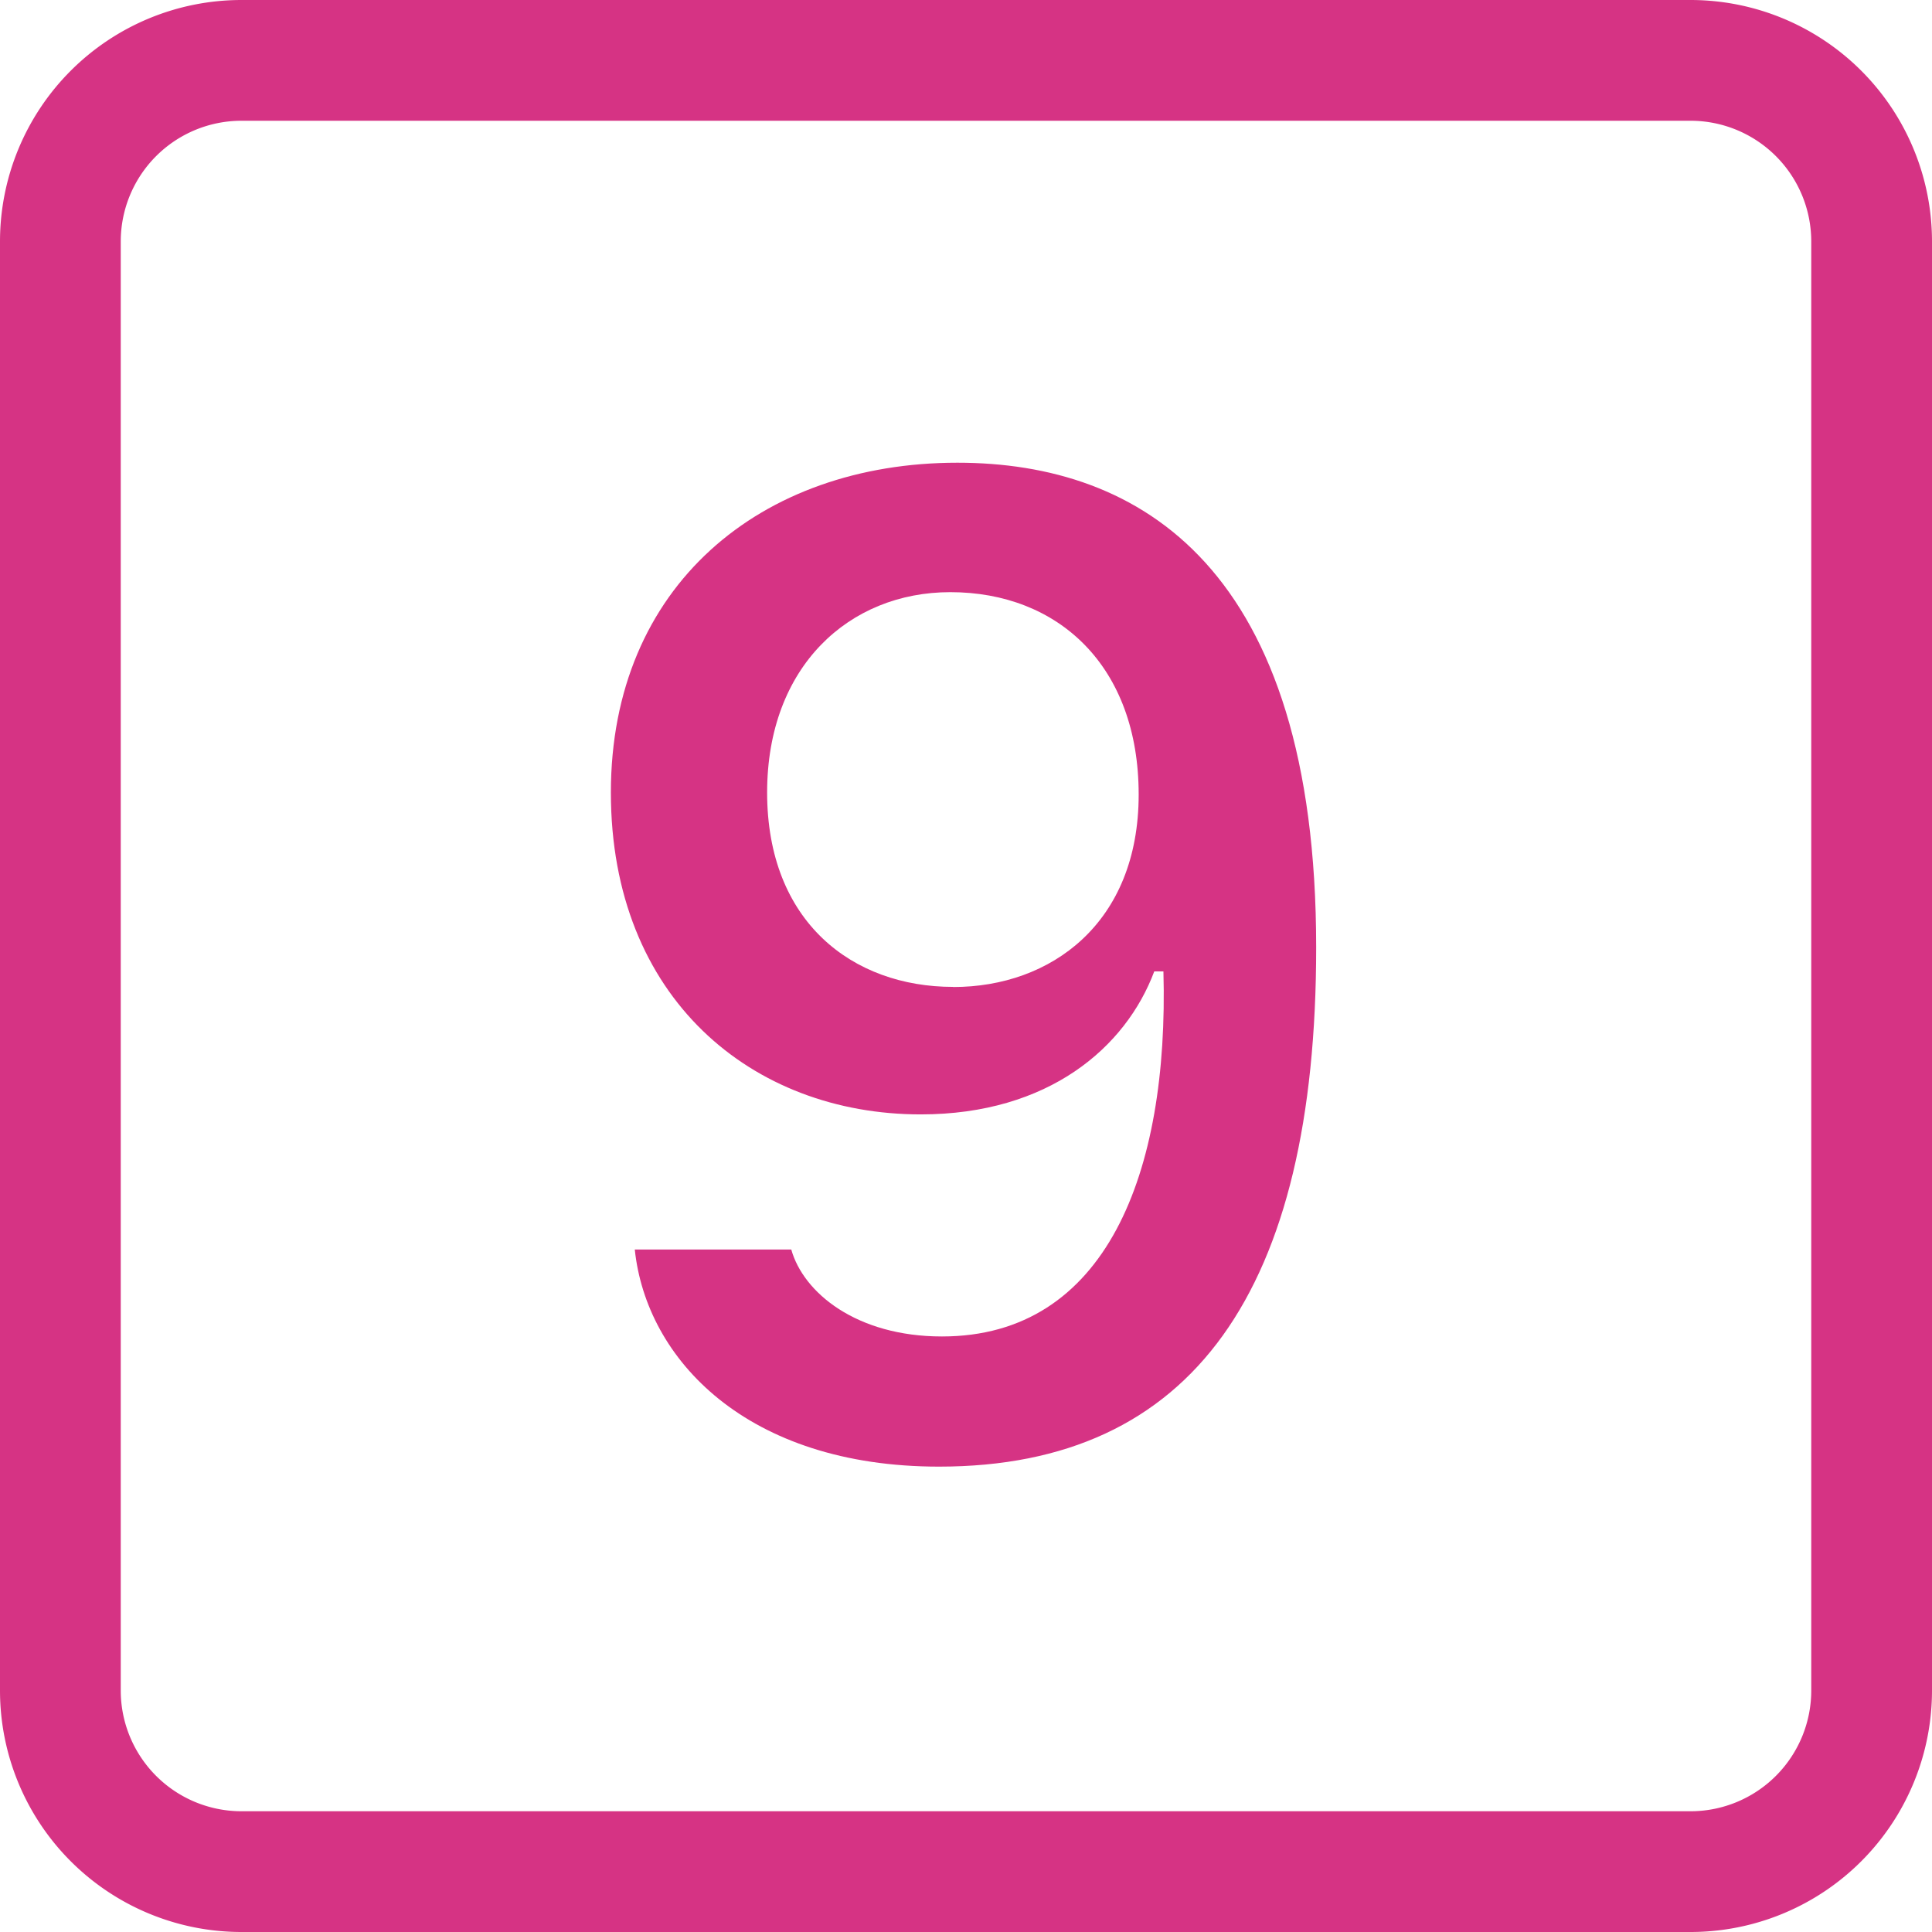 <svg xmlns="http://www.w3.org/2000/svg" width="16" height="16" fill="#d63384" class="bi bi-9-square" viewBox="0 0 16 16">
  <path d="M7.777 12.146c-1.593 0-2.425-.89-2.52-1.798h1.296c.1.357.539.72 1.248.72 1.36 0 1.88-1.353 1.834-3.023h-.076c-.235.627-.873 1.184-1.934 1.184-1.395 0-2.566-.961-2.566-2.666 0-1.711 1.242-2.731 2.87-2.731 1.512 0 2.971.867 2.971 4.014 0 2.836-1.02 4.3-3.123 4.3Zm.118-3.972c.808 0 1.535-.528 1.535-1.594s-.668-1.676-1.56-1.676c-.838 0-1.517.616-1.517 1.659 0 1.072.708 1.61 1.54 1.61Z"/>
  <path d="M0 2a2 2 0 0 1 2-2h12a2 2 0 0 1 2 2v12a2 2 0 0 1-2 2H2a2 2 0 0 1-2-2zm15 0a1 1 0 0 0-1-1H2a1 1 0 0 0-1 1v12a1 1 0 0 0 1 1h12a1 1 0 0 0 1-1z"/>
</svg>